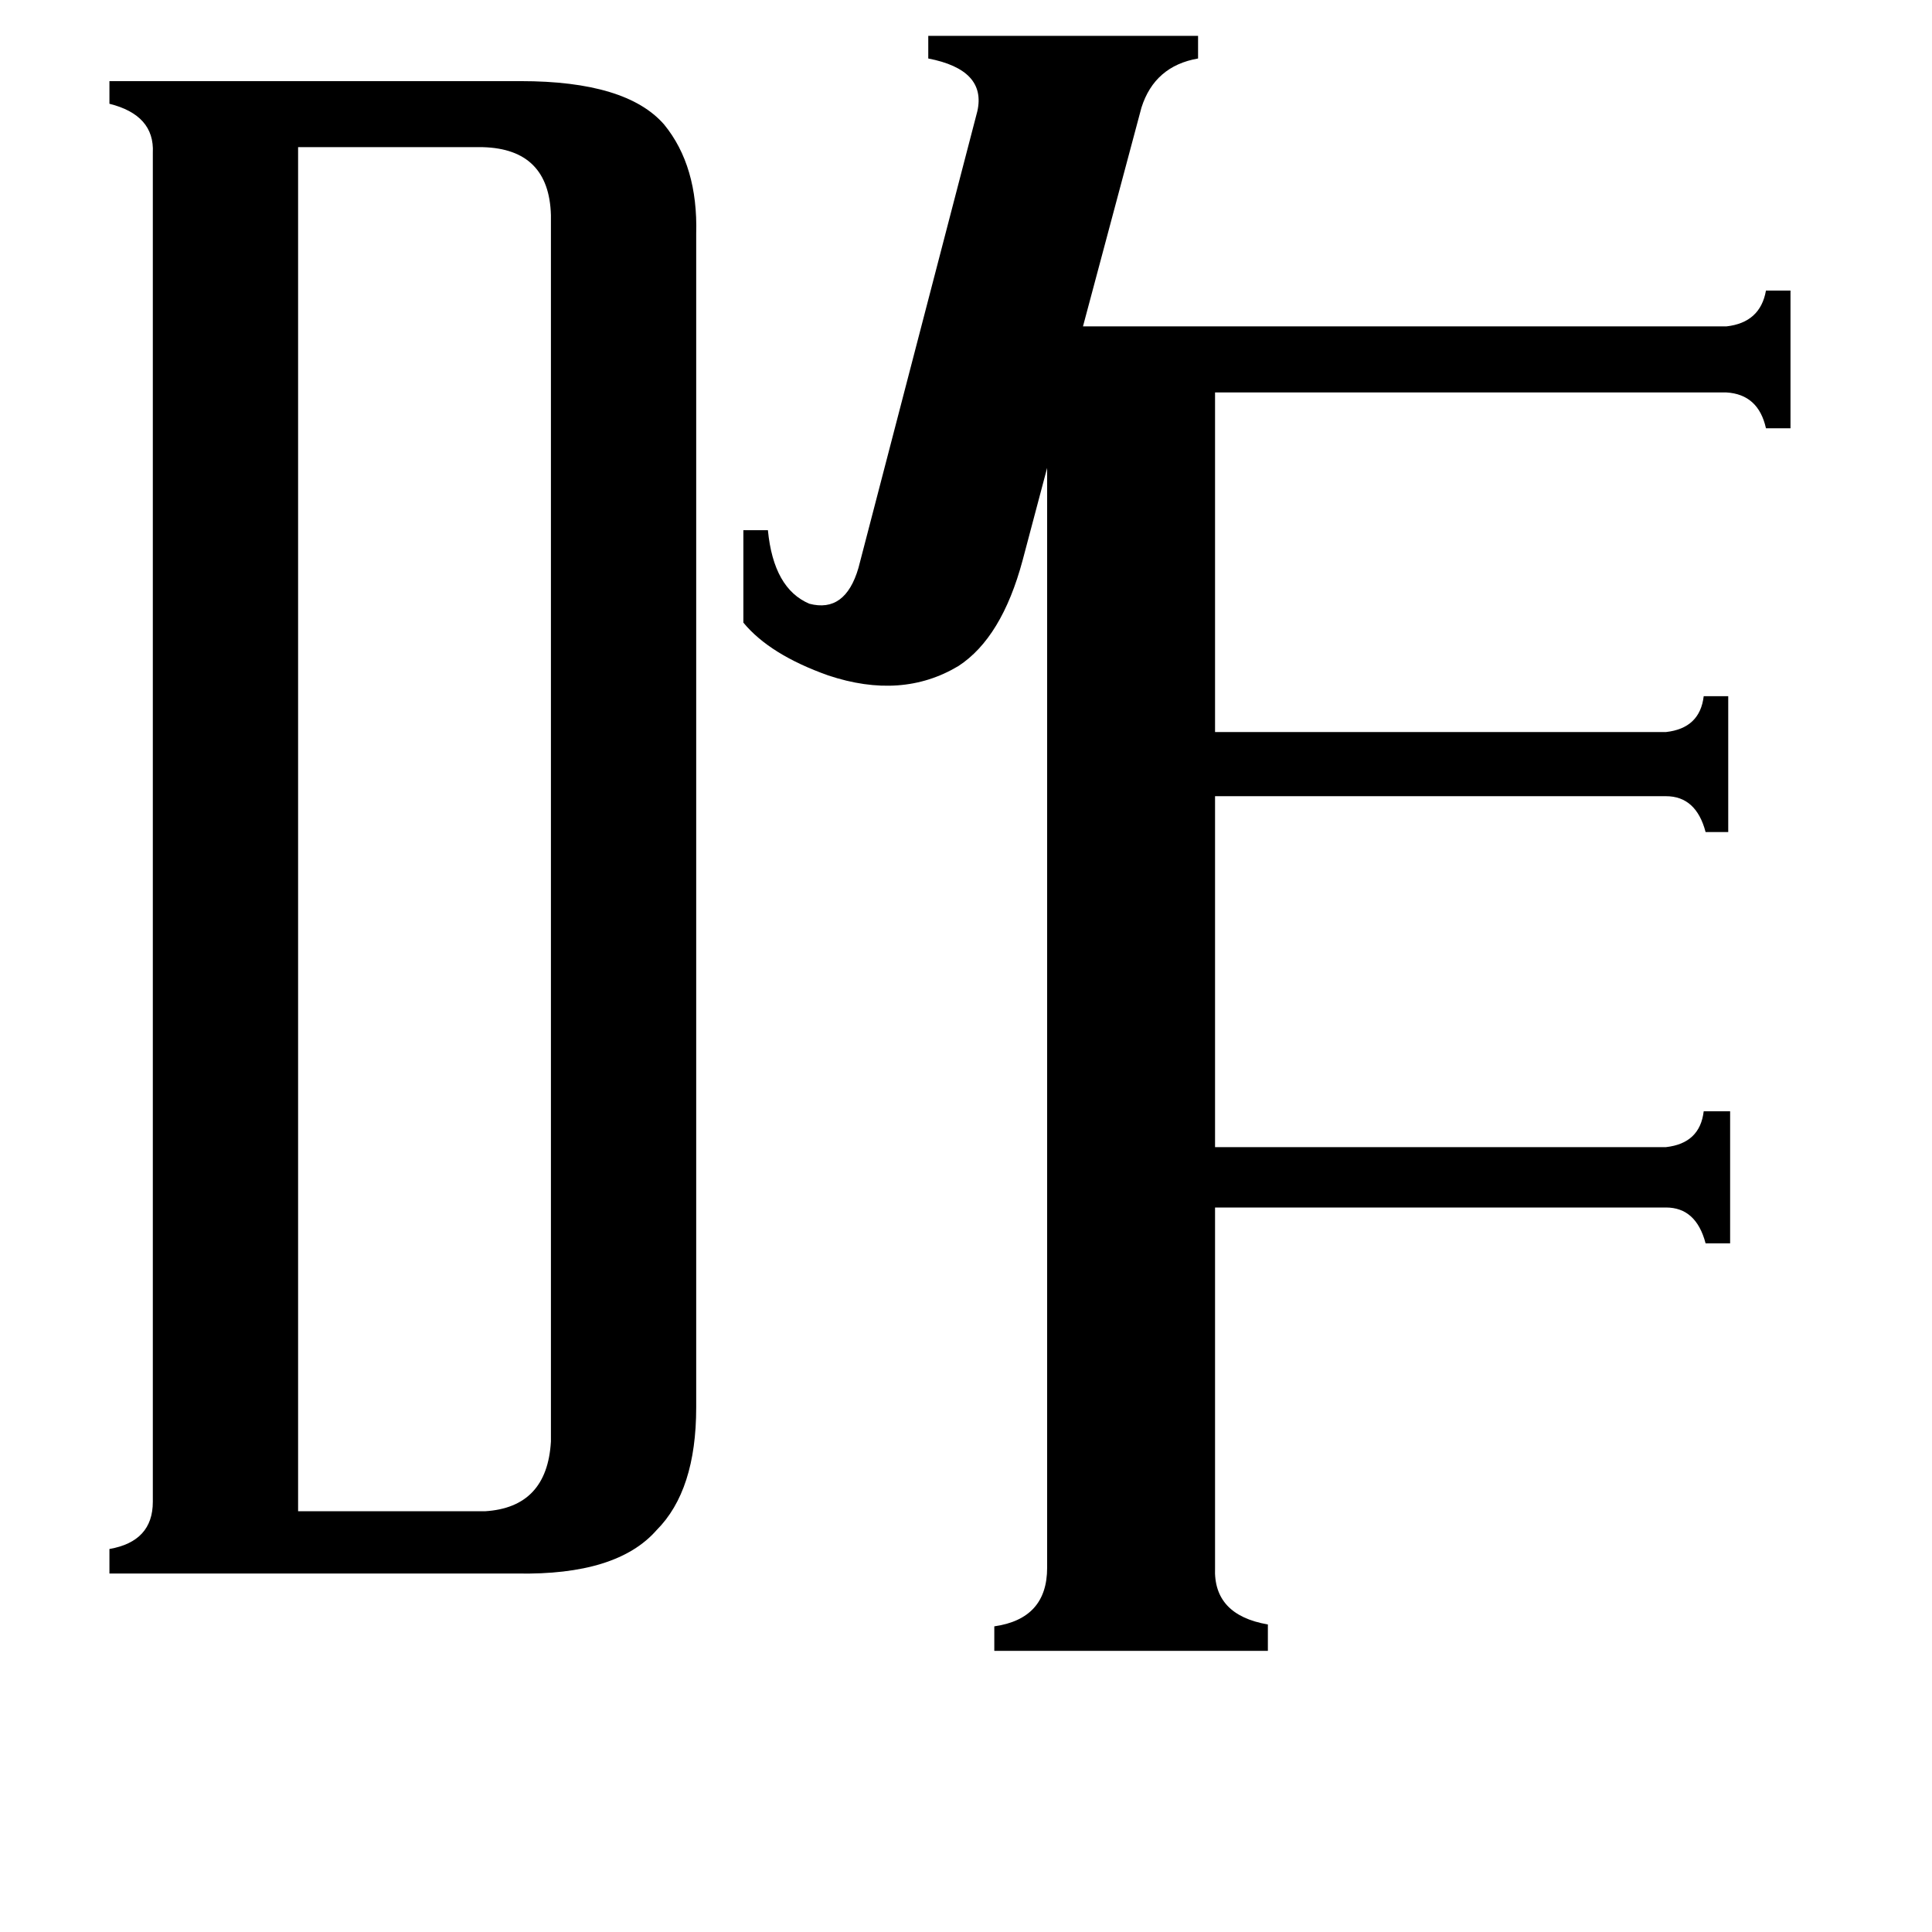 <svg xmlns="http://www.w3.org/2000/svg" viewBox="0 -800 1024 1024">
	<path fill="#000000" d="M158 1H257Q290 -1 292 -36V-686Q291 -721 256 -722H158ZM518 -741Q523 -763 492 -769V-781H635V-769Q612 -765 605 -743L574 -627H915Q933 -629 936 -646H949V-573H936Q932 -591 915 -592H644V-412H883Q901 -414 903 -431H916V-359H904Q899 -378 883 -378H644V-192H883Q901 -194 903 -211H917V-141H904Q899 -160 883 -160H644V31Q643 56 672 61V75H527V62Q555 58 555 31V-552L542 -503Q531 -462 508 -447Q478 -429 439 -442Q408 -453 394 -470V-519H407Q410 -488 429 -480Q448 -475 455 -499ZM81 -719Q82 -739 58 -745V-757H276Q332 -757 352 -734Q370 -712 369 -676V-54Q369 -10 348 11Q327 35 274 34H58V21Q81 17 81 -4Z"/>
</svg>